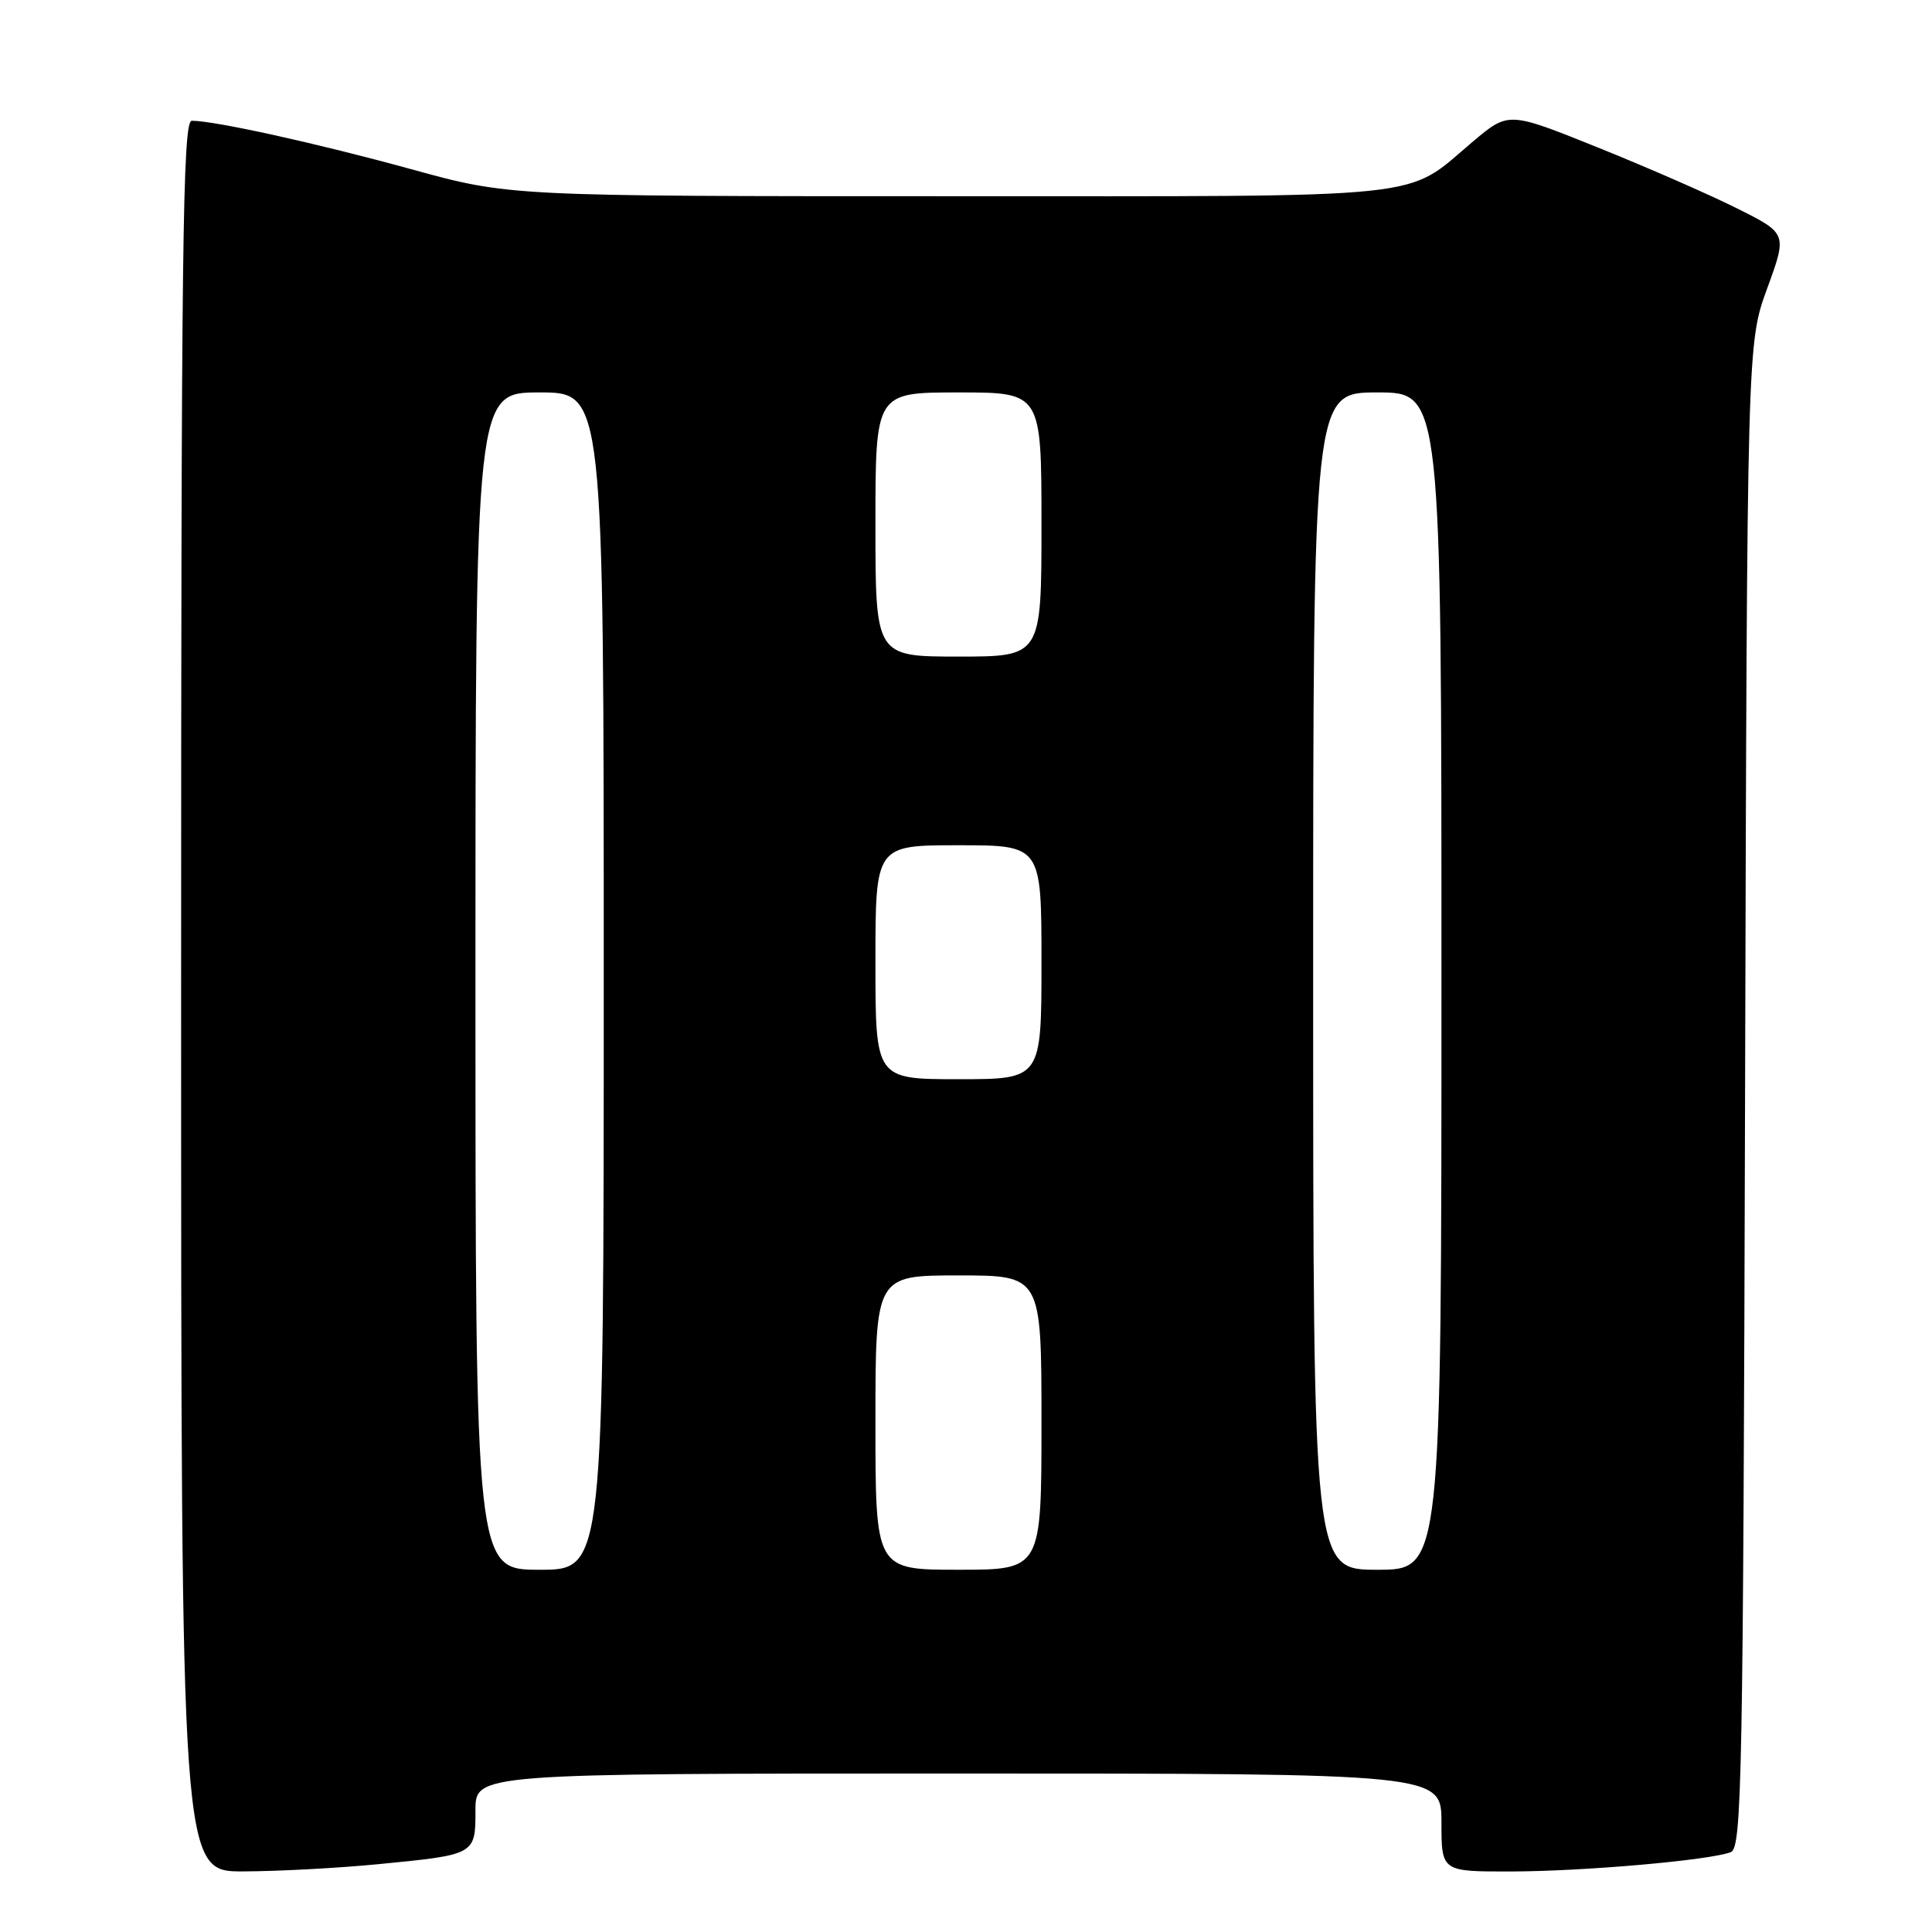 <?xml version="1.0" encoding="UTF-8" standalone="no"?>
<!DOCTYPE svg PUBLIC "-//W3C//DTD SVG 1.1//EN" "http://www.w3.org/Graphics/SVG/1.1/DTD/svg11.dtd" >
<svg xmlns="http://www.w3.org/2000/svg" xmlns:xlink="http://www.w3.org/1999/xlink" version="1.1" viewBox="0 0 256 256">
 <g >
 <path fill="currentColor"
d=" M 50.05 247.02 C 63.02 245.76 63.00 245.77 63.00 239.89 C 63.00 235.00 63.00 235.00 127.00 235.00 C 191.00 235.00 191.00 235.00 191.00 241.50 C 191.00 248.00 191.00 248.00 200.25 247.98 C 209.88 247.96 226.53 246.50 229.34 245.42 C 230.81 244.86 230.98 235.88 231.23 145.15 C 231.50 45.50 231.50 45.50 234.16 38.22 C 236.82 30.94 236.82 30.94 230.16 27.61 C 226.50 25.78 218.19 22.14 211.69 19.53 C 199.89 14.78 199.89 14.78 195.19 18.74 C 185.97 26.51 190.84 26.00 125.79 26.00 C 67.48 26.00 67.48 26.00 54.49 22.42 C 42.14 19.02 28.47 16.00 25.41 16.00 C 24.20 16.00 24.00 32.77 24.00 132.00 C 24.00 248.00 24.00 248.00 32.25 247.97 C 36.79 247.96 44.80 247.53 50.05 247.02 Z  M 63.00 130.00 C 63.00 52.00 63.00 52.00 71.50 52.00 C 80.00 52.00 80.00 52.00 80.00 130.00 C 80.00 208.00 80.00 208.00 71.50 208.00 C 63.00 208.00 63.00 208.00 63.00 130.00 Z  M 116.00 188.50 C 116.00 169.00 116.00 169.00 127.00 169.00 C 138.00 169.00 138.00 169.00 138.00 188.50 C 138.00 208.00 138.00 208.00 127.00 208.00 C 116.00 208.00 116.00 208.00 116.00 188.50 Z  M 174.00 130.00 C 174.00 52.00 174.00 52.00 182.50 52.00 C 191.00 52.00 191.00 52.00 191.00 130.00 C 191.00 208.00 191.00 208.00 182.50 208.00 C 174.00 208.00 174.00 208.00 174.00 130.00 Z  M 116.00 127.50 C 116.00 112.00 116.00 112.00 127.00 112.00 C 138.00 112.00 138.00 112.00 138.00 127.50 C 138.00 143.00 138.00 143.00 127.00 143.00 C 116.00 143.00 116.00 143.00 116.00 127.50 Z  M 116.00 69.50 C 116.00 52.00 116.00 52.00 127.00 52.00 C 138.00 52.00 138.00 52.00 138.00 69.50 C 138.00 87.00 138.00 87.00 127.00 87.00 C 116.00 87.00 116.00 87.00 116.00 69.50 Z "/>
</g>
</svg>